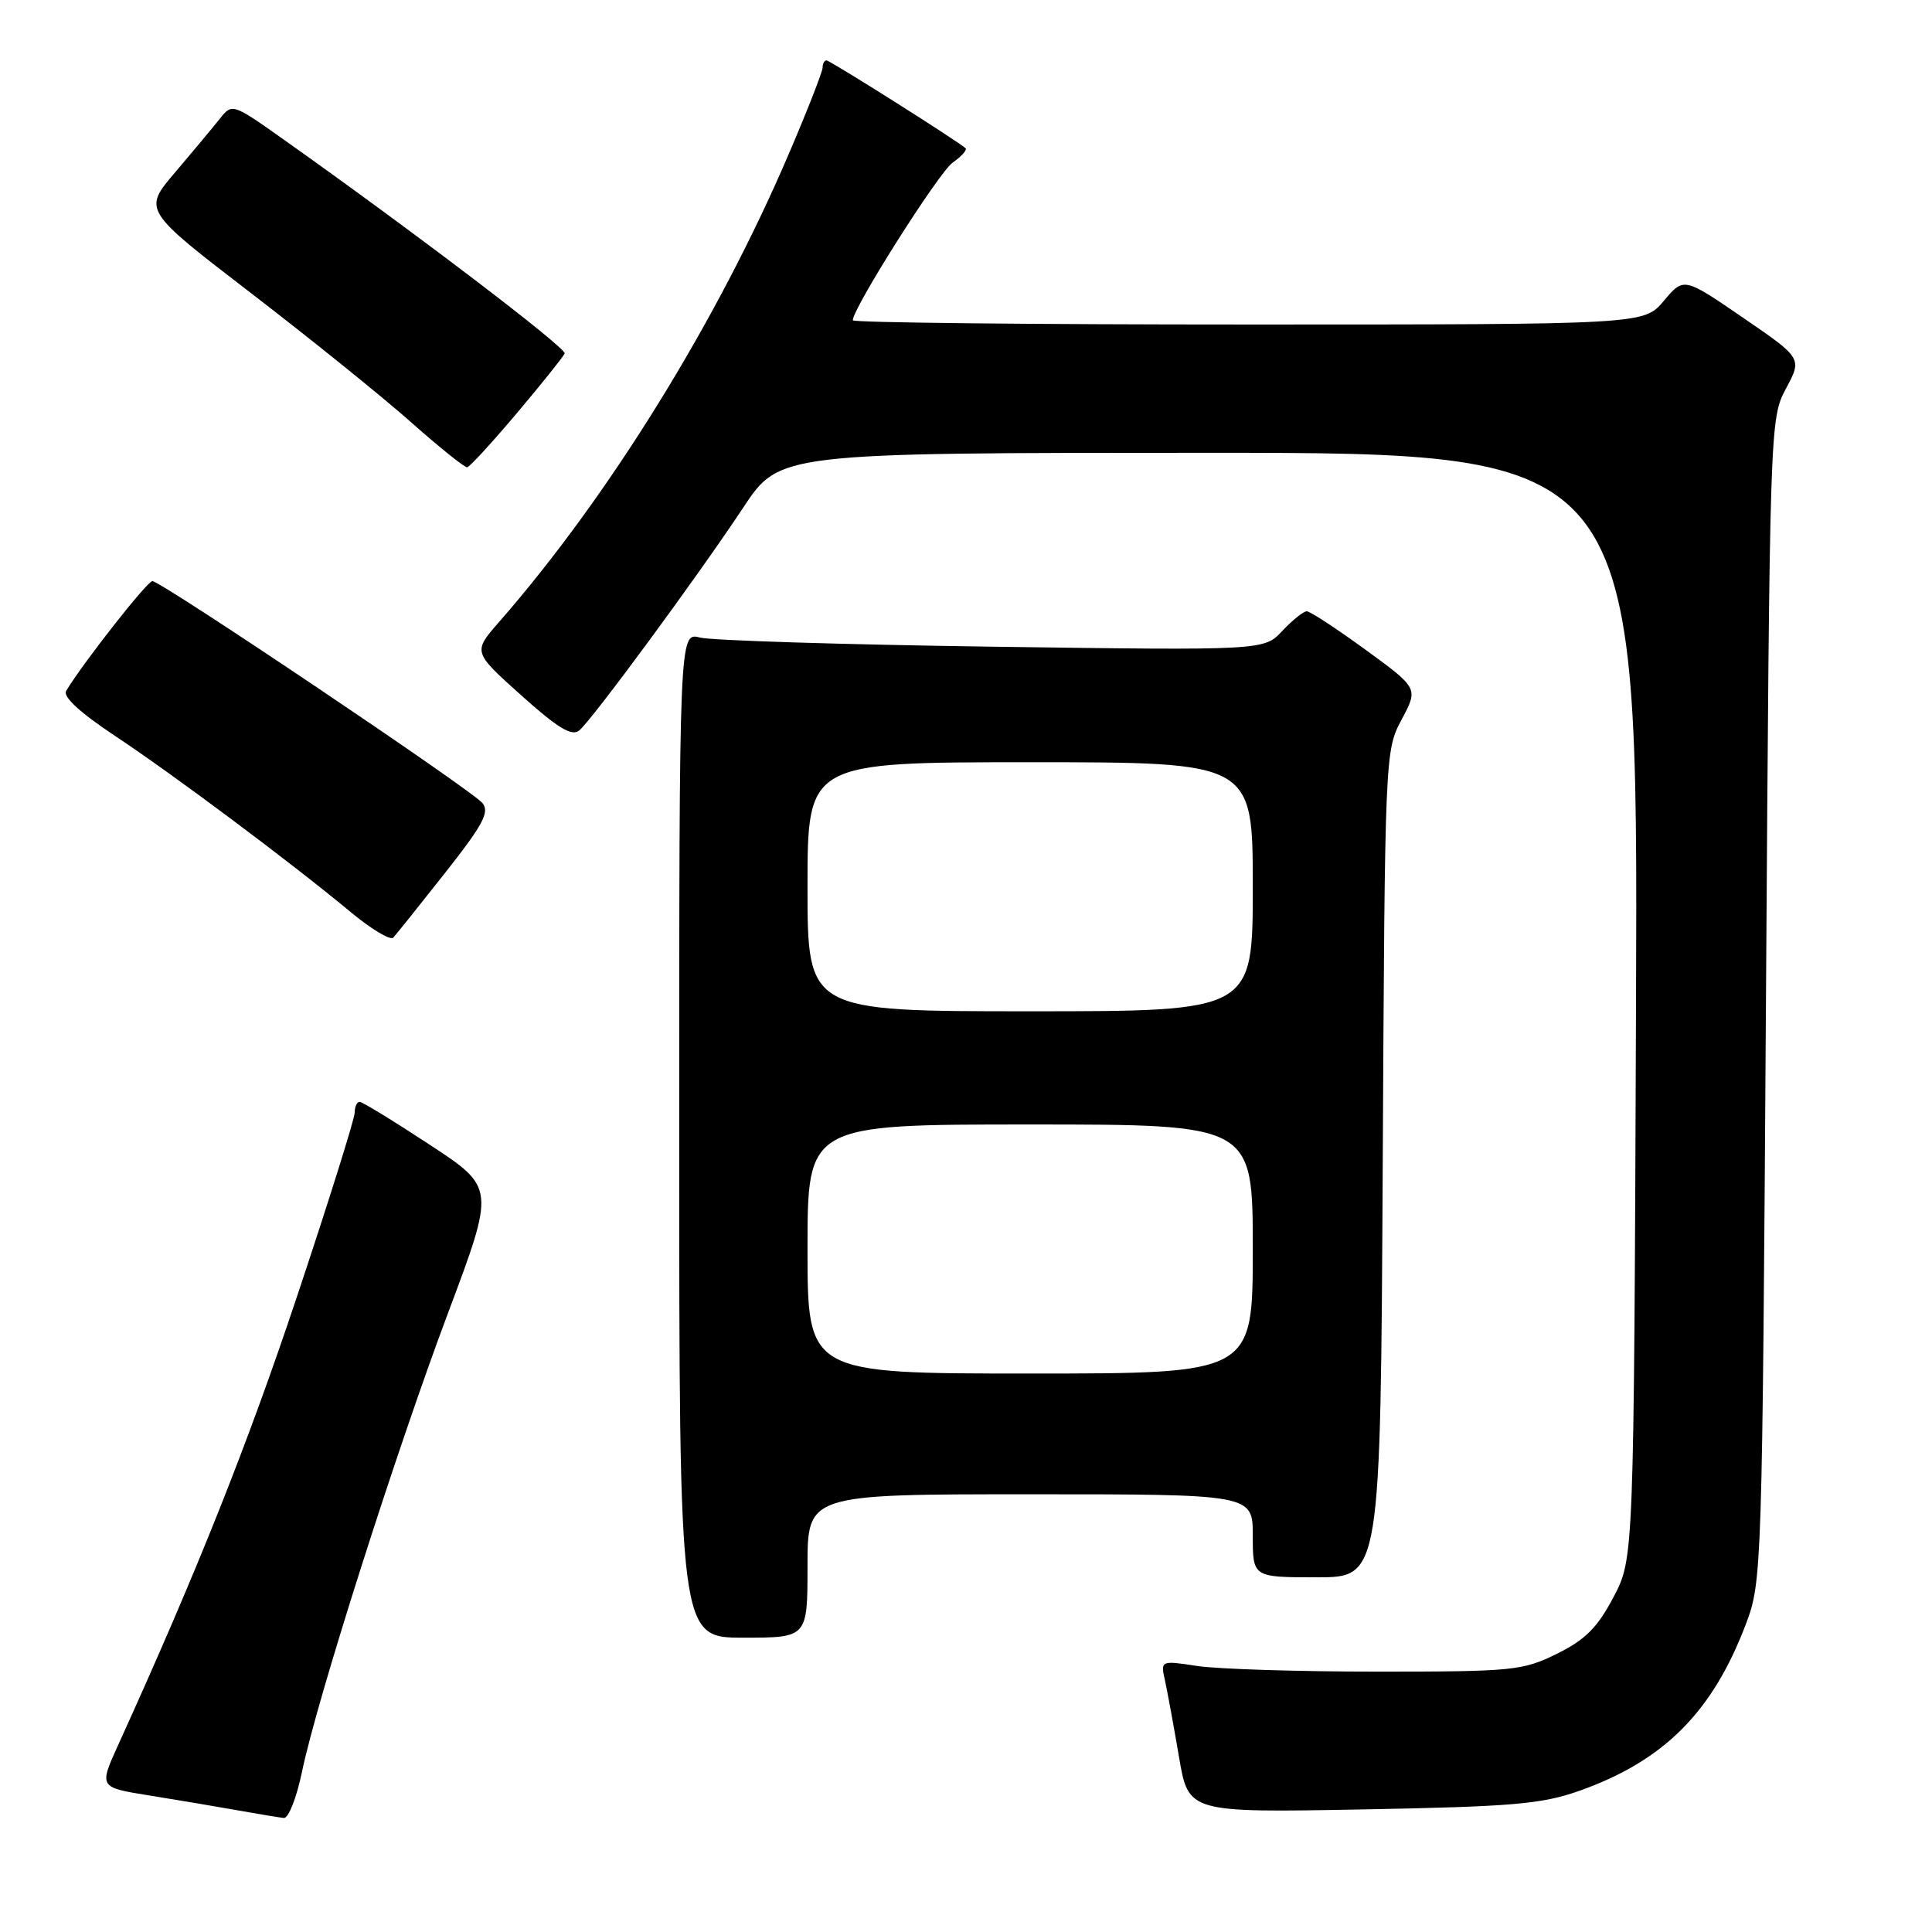 <?xml version="1.0" encoding="UTF-8" standalone="no"?>
<!DOCTYPE svg PUBLIC "-//W3C//DTD SVG 1.1//EN" "http://www.w3.org/Graphics/SVG/1.1/DTD/svg11.dtd" >
<svg xmlns="http://www.w3.org/2000/svg" xmlns:xlink="http://www.w3.org/1999/xlink" version="1.1" viewBox="0 0 256 256">
 <g >
 <path fill="currentColor"
d=" M 40.02 234.75 C 41.99 225.25 52.41 192.52 59.38 173.94 C 65.60 157.37 65.60 157.37 56.95 151.69 C 52.19 148.56 48.01 146.00 47.65 146.00 C 47.29 146.00 47.00 146.64 47.00 147.43 C 47.00 148.21 43.58 159.13 39.39 171.68 C 32.81 191.41 26.10 208.25 15.68 231.17 C 13.10 236.84 13.10 236.84 19.80 237.91 C 23.48 238.50 28.75 239.39 31.50 239.88 C 34.25 240.37 37.00 240.83 37.61 240.89 C 38.23 240.95 39.31 238.19 40.02 234.75 Z  M 209.25 237.30 C 220.47 233.33 226.92 226.87 231.35 215.17 C 233.46 209.60 233.51 208.19 234.00 132.50 C 234.50 56.09 234.52 55.47 236.65 51.49 C 238.80 47.47 238.80 47.47 230.95 42.09 C 223.11 36.72 223.11 36.72 220.47 39.86 C 217.82 43.00 217.82 43.00 165.41 43.00 C 136.58 43.00 113.00 42.75 113.00 42.44 C 113.00 40.83 124.40 22.83 126.23 21.55 C 127.41 20.72 128.18 19.86 127.94 19.64 C 126.94 18.71 109.98 8.00 109.51 8.00 C 109.23 8.00 109.00 8.43 109.00 8.96 C 109.00 9.48 107.00 14.60 104.55 20.32 C 95.07 42.51 80.65 65.82 66.11 82.44 C 62.66 86.39 62.66 86.39 69.06 92.13 C 73.90 96.47 75.77 97.61 76.75 96.79 C 78.46 95.38 92.42 76.41 98.49 67.25 C 103.29 60.00 103.29 60.00 160.17 60.00 C 217.05 60.00 217.05 60.00 216.78 133.25 C 216.50 206.50 216.50 206.50 213.79 211.64 C 211.66 215.68 210.04 217.29 206.29 219.14 C 201.77 221.37 200.44 221.50 182.50 221.50 C 172.05 221.50 161.31 221.16 158.63 220.75 C 153.77 220.01 153.77 220.01 154.38 222.75 C 154.71 224.26 155.54 228.80 156.23 232.84 C 157.48 240.18 157.48 240.18 180.49 239.76 C 200.39 239.39 204.28 239.06 209.25 237.30 Z  M 107.00 207.50 C 107.00 198.00 107.00 198.00 136.50 198.00 C 166.00 198.00 166.00 198.00 166.00 203.50 C 166.00 209.00 166.00 209.00 174.47 209.00 C 182.93 209.00 182.93 209.00 183.22 154.25 C 183.50 99.88 183.52 99.47 185.72 95.35 C 187.94 91.20 187.94 91.20 180.95 86.10 C 177.10 83.30 173.60 81.00 173.15 81.00 C 172.71 81.00 171.26 82.17 169.92 83.59 C 167.50 86.19 167.50 86.19 131.50 85.69 C 111.70 85.41 94.26 84.87 92.75 84.48 C 90.00 83.77 90.00 83.77 90.00 150.38 C 90.00 217.00 90.00 217.00 98.50 217.00 C 107.00 217.00 107.00 217.00 107.00 207.50 Z  M 58.96 115.68 C 64.02 109.27 64.91 107.60 63.92 106.40 C 62.46 104.65 21.34 77.00 20.19 77.00 C 19.51 77.00 11.04 87.78 8.77 91.54 C 8.30 92.32 10.59 94.42 15.27 97.53 C 23.09 102.72 38.50 114.24 46.46 120.85 C 49.19 123.12 51.74 124.64 52.11 124.24 C 52.49 123.83 55.57 119.98 58.96 115.68 Z  M 68.50 54.73 C 71.80 50.82 74.64 47.27 74.82 46.84 C 75.11 46.14 54.89 30.75 37.63 18.52 C 30.81 13.69 30.76 13.67 29.13 15.73 C 28.23 16.86 25.57 20.06 23.22 22.82 C 18.94 27.84 18.94 27.84 33.22 38.81 C 41.07 44.84 50.60 52.52 54.40 55.89 C 58.19 59.25 61.57 61.96 61.90 61.92 C 62.23 61.88 65.20 58.64 68.50 54.73 Z  M 107.00 165.50 C 107.00 149.00 107.00 149.00 136.50 149.00 C 166.00 149.00 166.00 149.00 166.00 165.50 C 166.00 182.00 166.00 182.00 136.50 182.00 C 107.00 182.00 107.00 182.00 107.00 165.50 Z  M 107.00 117.50 C 107.00 101.00 107.00 101.00 136.50 101.00 C 166.00 101.00 166.00 101.00 166.00 117.50 C 166.00 134.00 166.00 134.00 136.50 134.00 C 107.00 134.00 107.00 134.00 107.00 117.50 Z "/>
</g>
</svg>